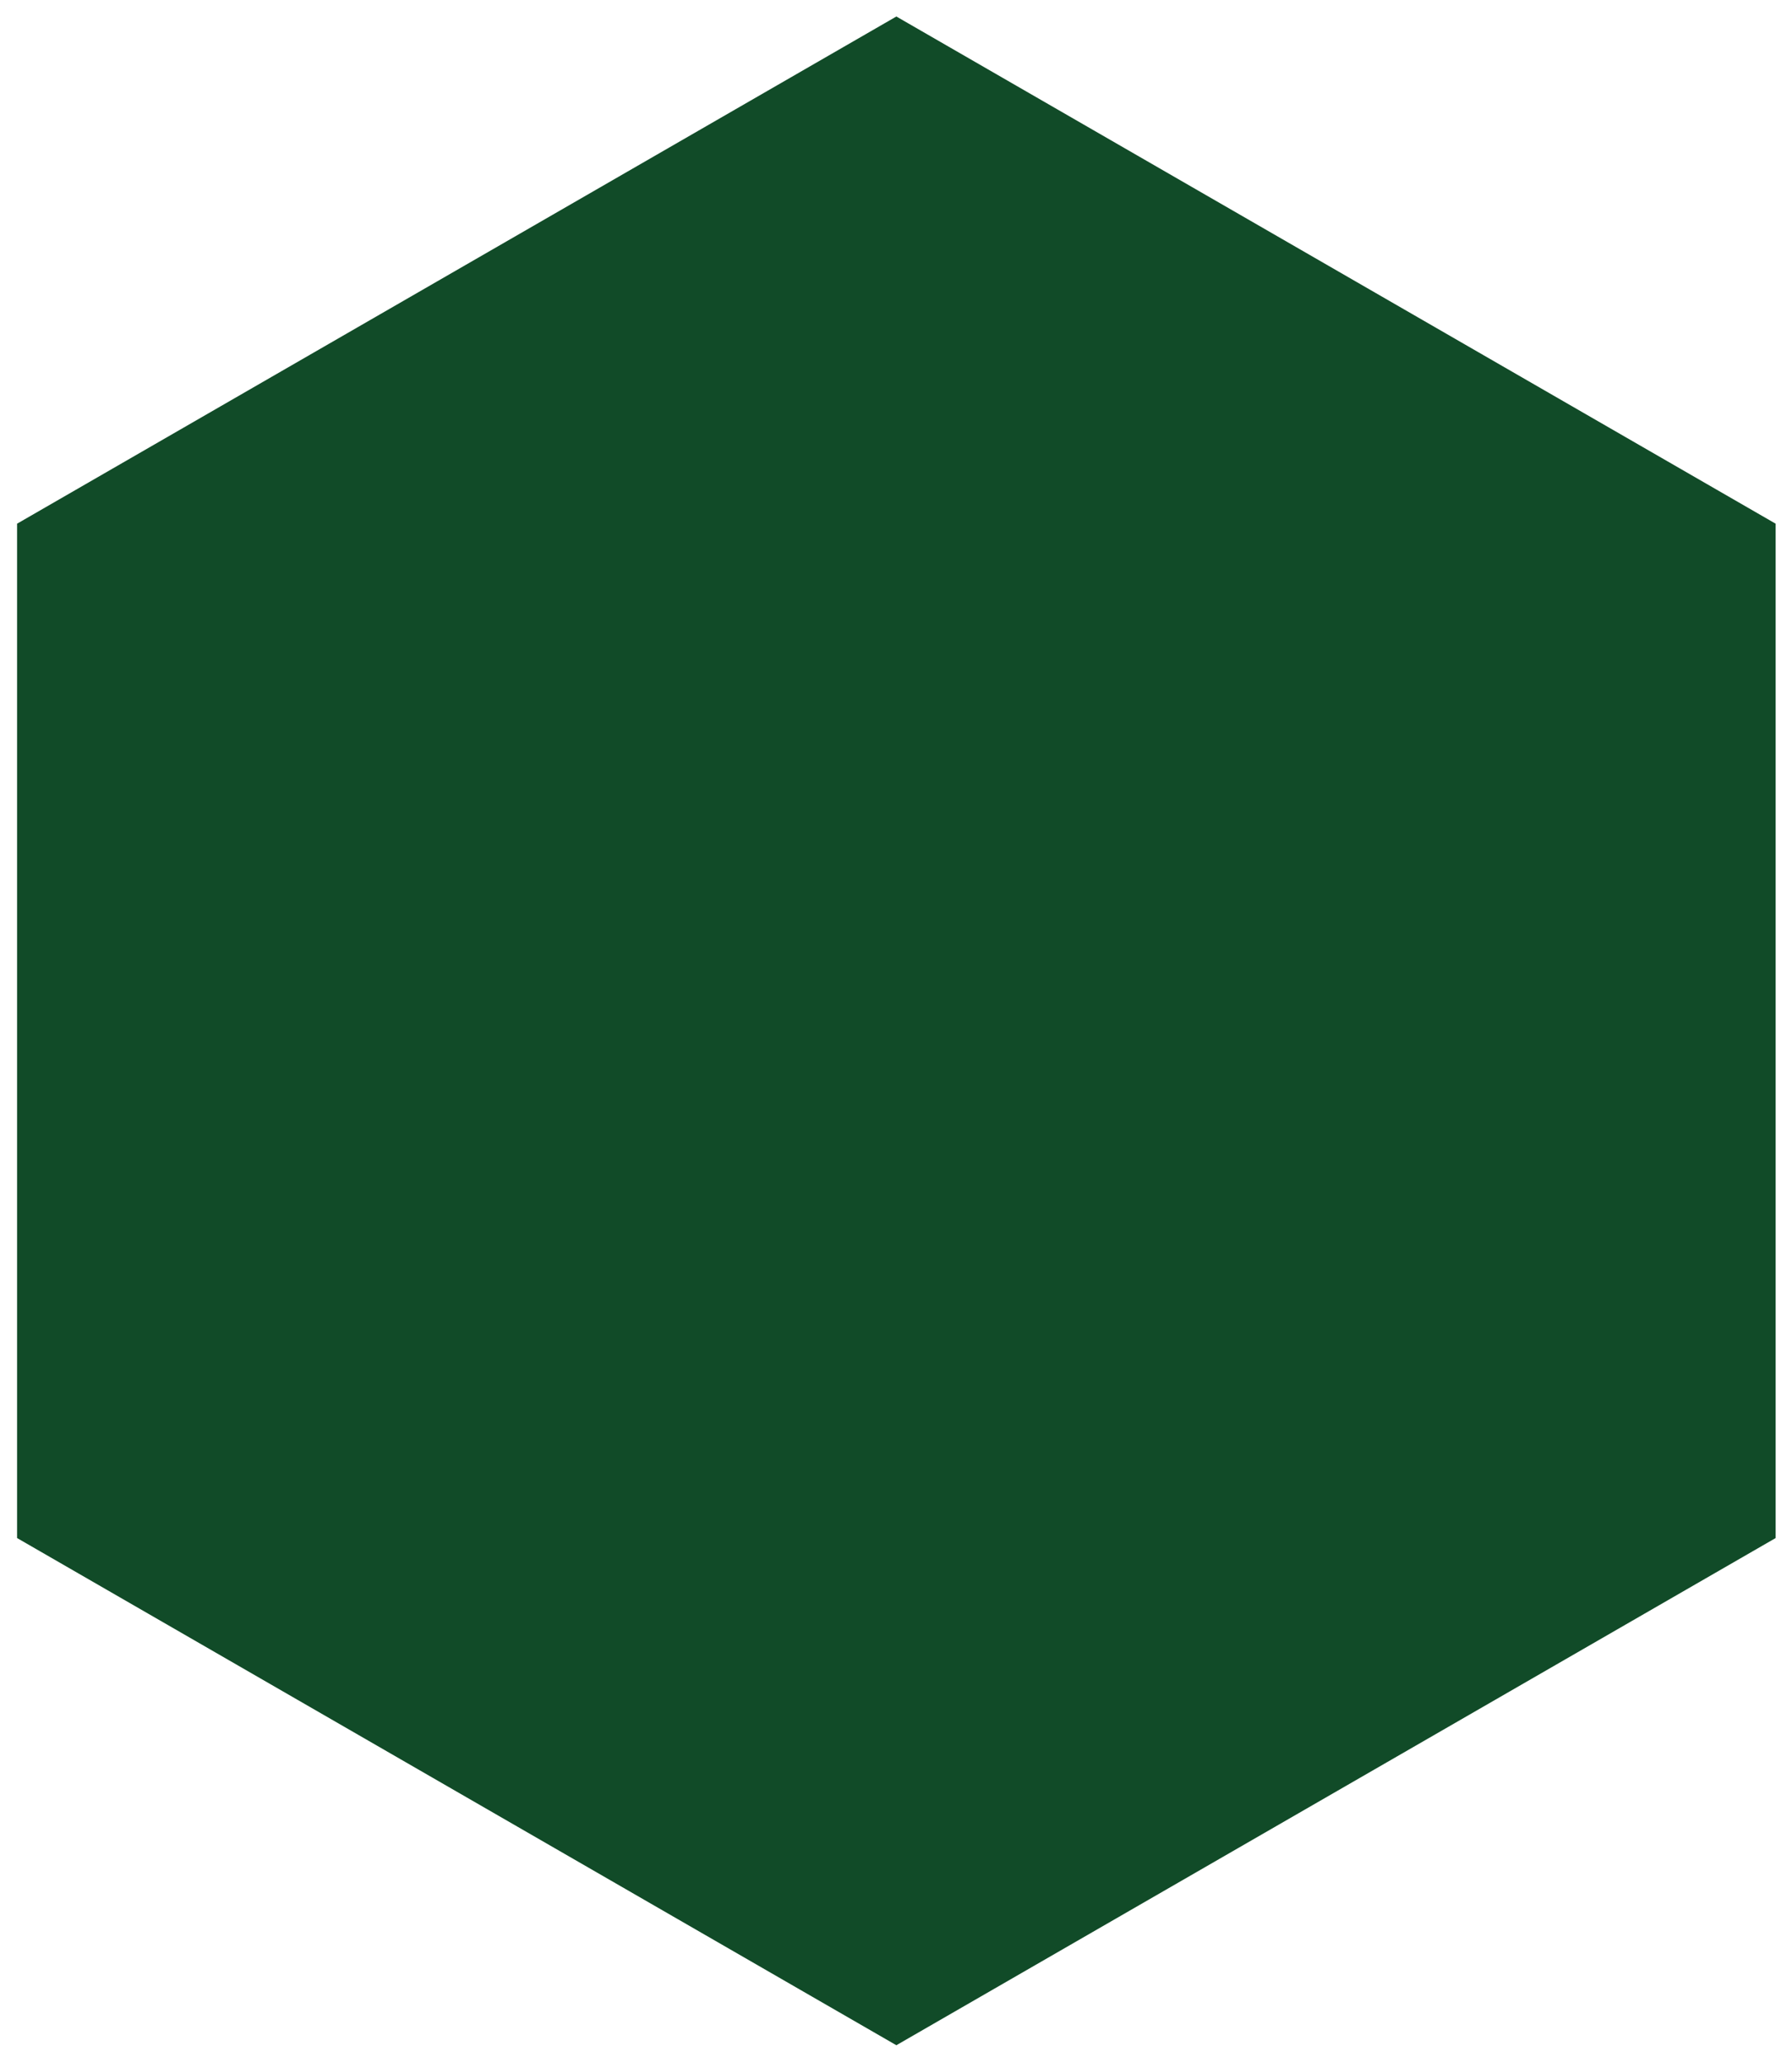 <?xml version="1.0" encoding="UTF-8" standalone="no"?>
<!-- Created with Inkscape (http://www.inkscape.org/) -->

<svg
   xmlns:dc="http://purl.org/dc/elements/1.1/"
   xmlns:cc="http://creativecommons.org/ns#"
   xmlns:rdf="http://www.w3.org/1999/02/22-rdf-syntax-ns#"
   xmlns:svg="http://www.w3.org/2000/svg"
   xmlns="http://www.w3.org/2000/svg"
   xmlns:sodipodi="http://sodipodi.sourceforge.net/DTD/sodipodi-0.dtd"
   xmlns:inkscape="http://www.inkscape.org/namespaces/inkscape"
   width="106"
   height="122"
   id="svg2"
   version="1.1"
   inkscape:version="0.48.4 r9939"
   sodipodi:docname="hexag.svg">
  <defs
     id="defs4" />
  <sodipodi:namedview
     id="base"
     pagecolor="#ffffff"
     bordercolor="#666666"
     borderopacity="1.0"
     inkscape:pageopacity="0.0"
     inkscape:pageshadow="2"
     inkscape:zoom="5.6"
     inkscape:cx="22.693454"
     inkscape:cy="68.320844"
     inkscape:document-units="px"
     inkscape:current-layer="layer2"
     showgrid="false"
     fit-margin-top="1"
     fit-margin-right="1"
     fit-margin-bottom="1"
     fit-margin-left="1"
     inkscape:window-width="1309"
     inkscape:window-height="744"
     inkscape:window-x="57"
     inkscape:window-y="24"
     inkscape:window-maximized="1" />
  <g
     inkscape:label="fondTransparent"
     inkscape:groupmode="layer"
     id="layer1"
     transform="translate(-59.76,-122.521)" />
  <g
     inkscape:groupmode="layer"
     id="layer2"
     inkscape:label="hexa"
     transform="translate(-59.76,-122.521)">
    <path
       sodipodi:type="star"
       style="fill:#114b28;fill-opacity:1"
       id="path2990"
       sodipodi:sides="6"
       sodipodi:cx="128.57143"
       sodipodi:cy="165.21931"
       sodipodi:r1="78.301483"
       sodipodi:r2="67.811073"
       sodipodi:arg1="0.52359878"
       sodipodi:arg2="1.0471976"
       inkscape:flatsided="true"
       inkscape:rounded="0"
       inkscape:randomized="0"
       d="m 196.382,204.37 -67.811,39.151 -67.811,-39.151 0,-78.301 67.811,-39.151 67.811,39.151 z"
       transform="matrix(0.767,0,0,0.766,14.167,56.918)" />
  </g>
</svg>
